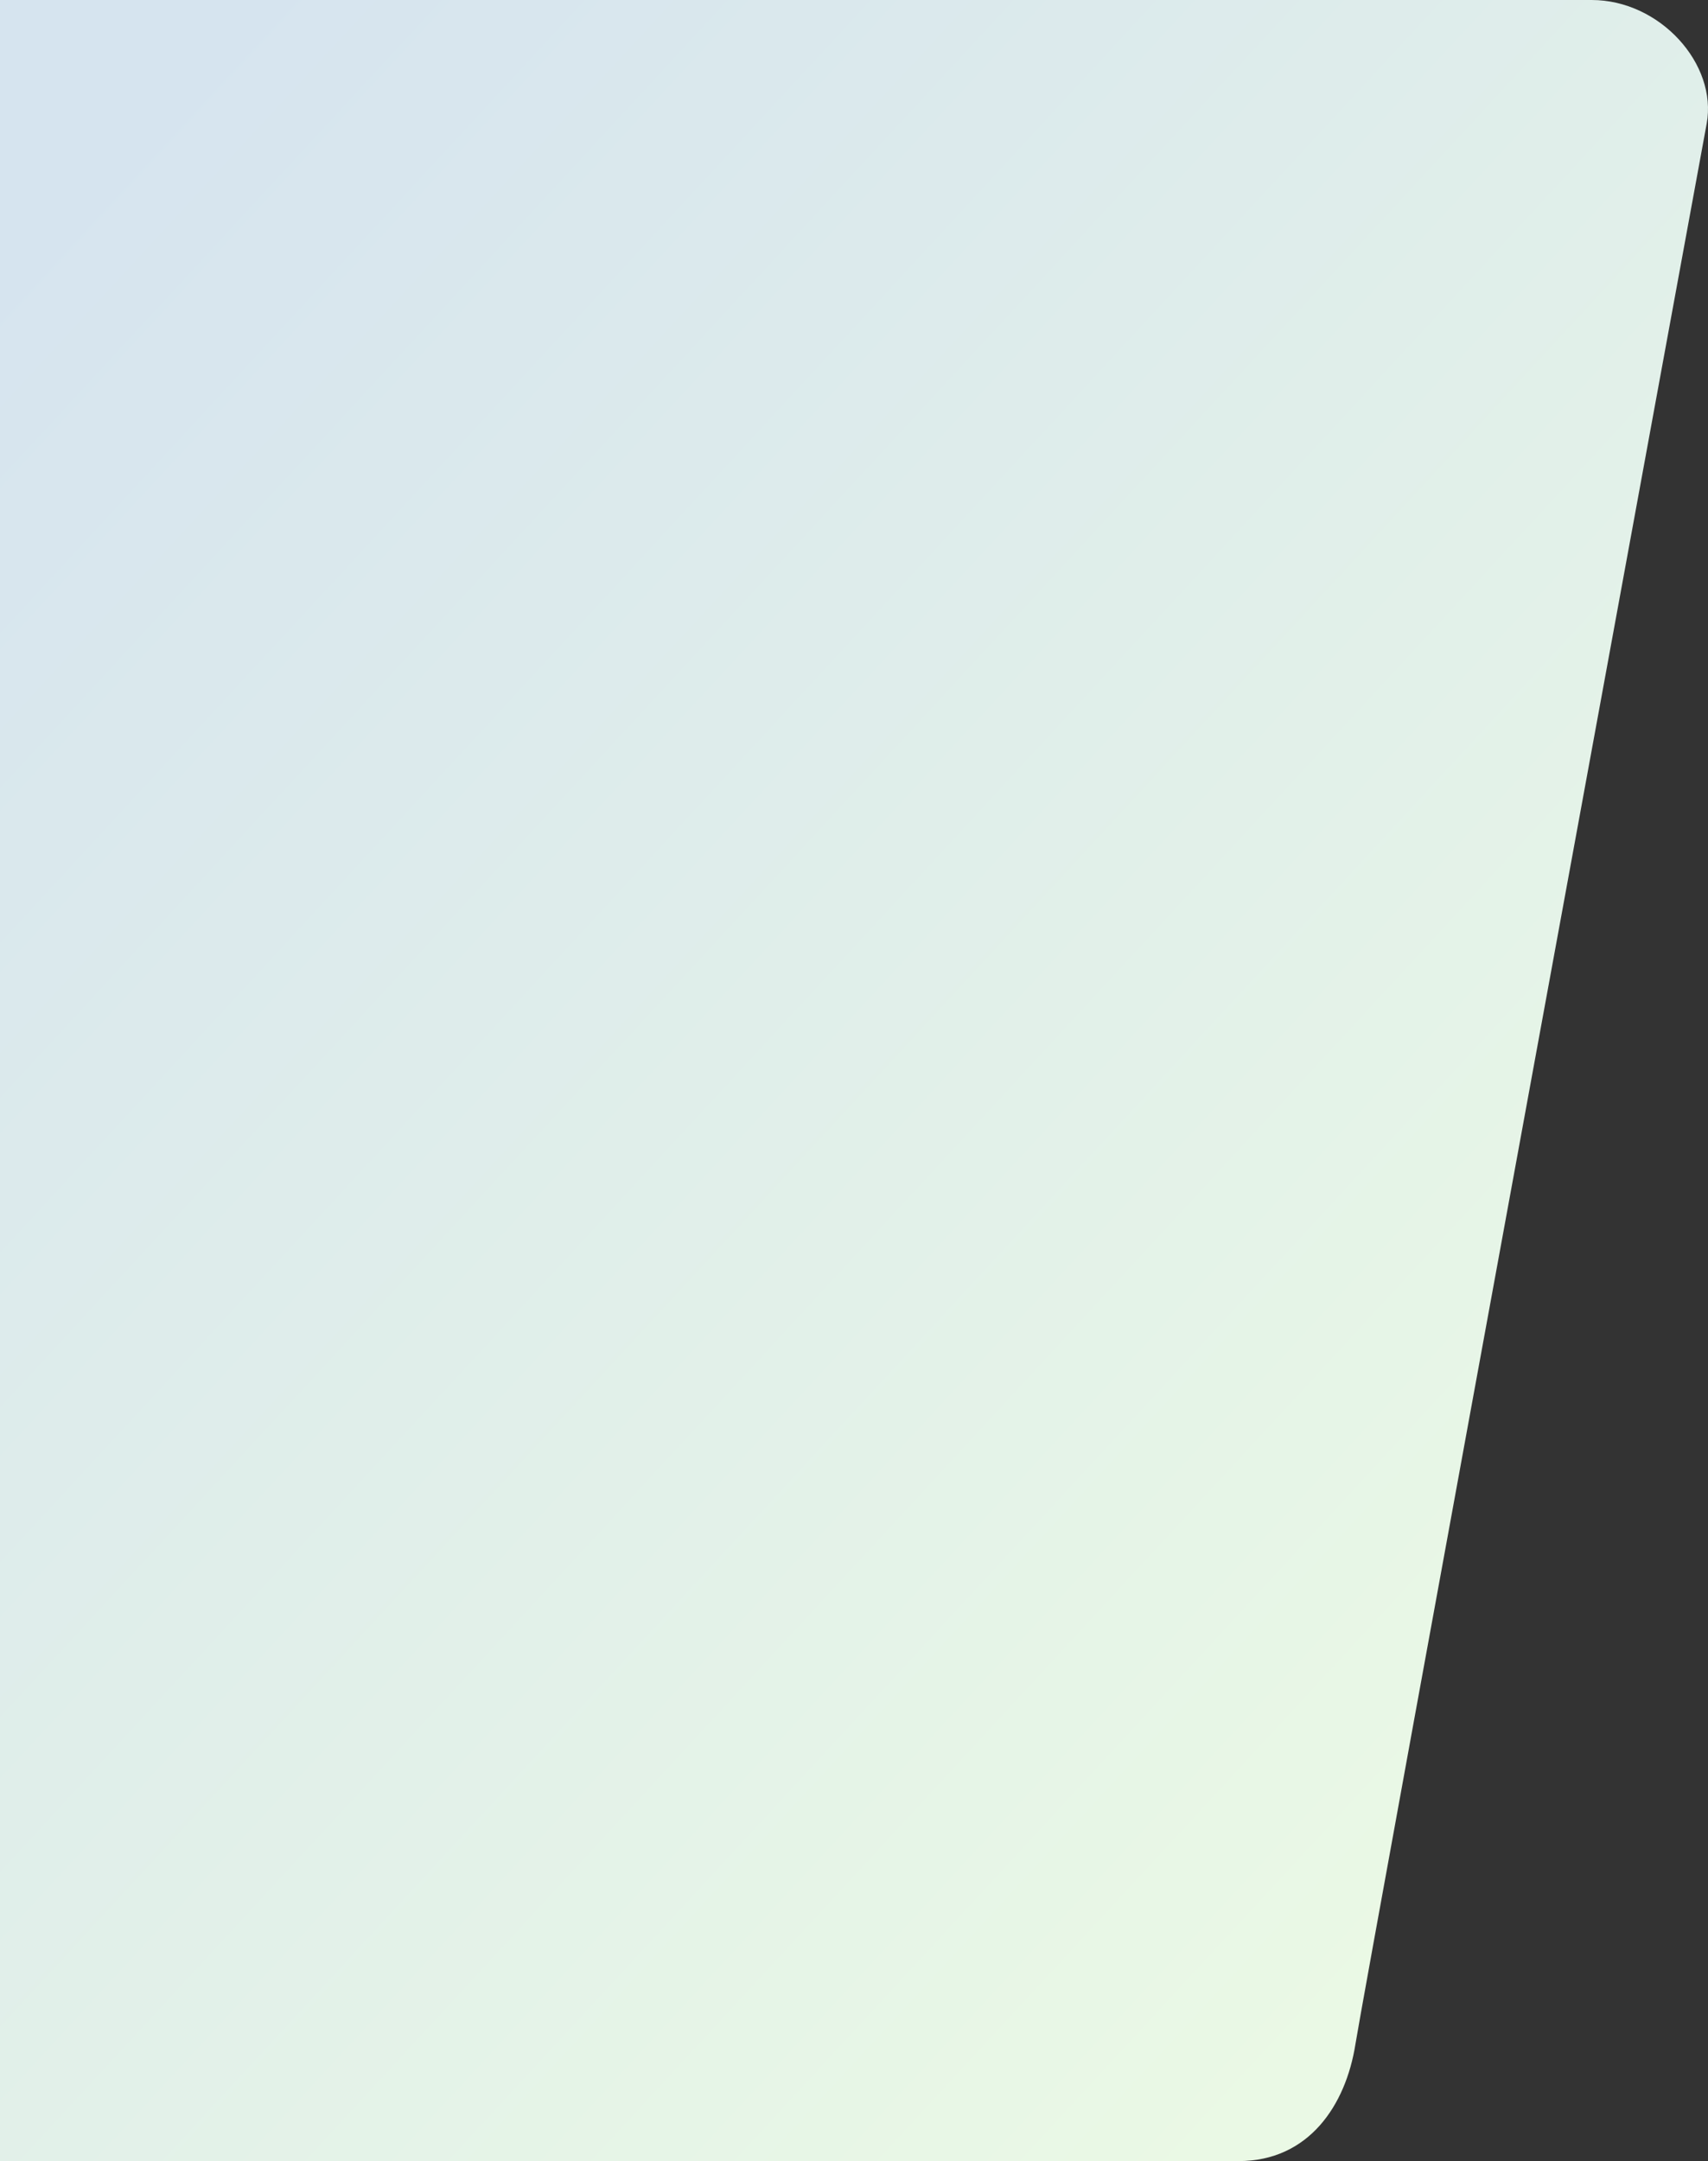 <svg xmlns="http://www.w3.org/2000/svg" xmlns:xlink="http://www.w3.org/1999/xlink" width="854.645" height="1081" viewBox="0 0 854.645 1081"><rect x="0" y="0" width="854.645" height="1081" fill="#333333" stroke="none"/><defs><style>.a{fill:url(#a);}</style><linearGradient id="a" x1="0.056" y1="0.061" x2="0.969" y2="1.105" gradientUnits="objectBoundingBox"><stop offset="0" stop-color="#d6e4ef"/><stop offset="0.985" stop-color="#eefde3"/><stop offset="1" stop-color="#e3fdf0"/></linearGradient></defs><path class="a" d="M0-16H796.44c34.139,0,63.045,32.011,57.525,61.934,0,0-170.953,930.368-175.757,960.688S654.983,1065,619.768,1065L0,1064.956Z" transform="translate(0 16)"/></svg>